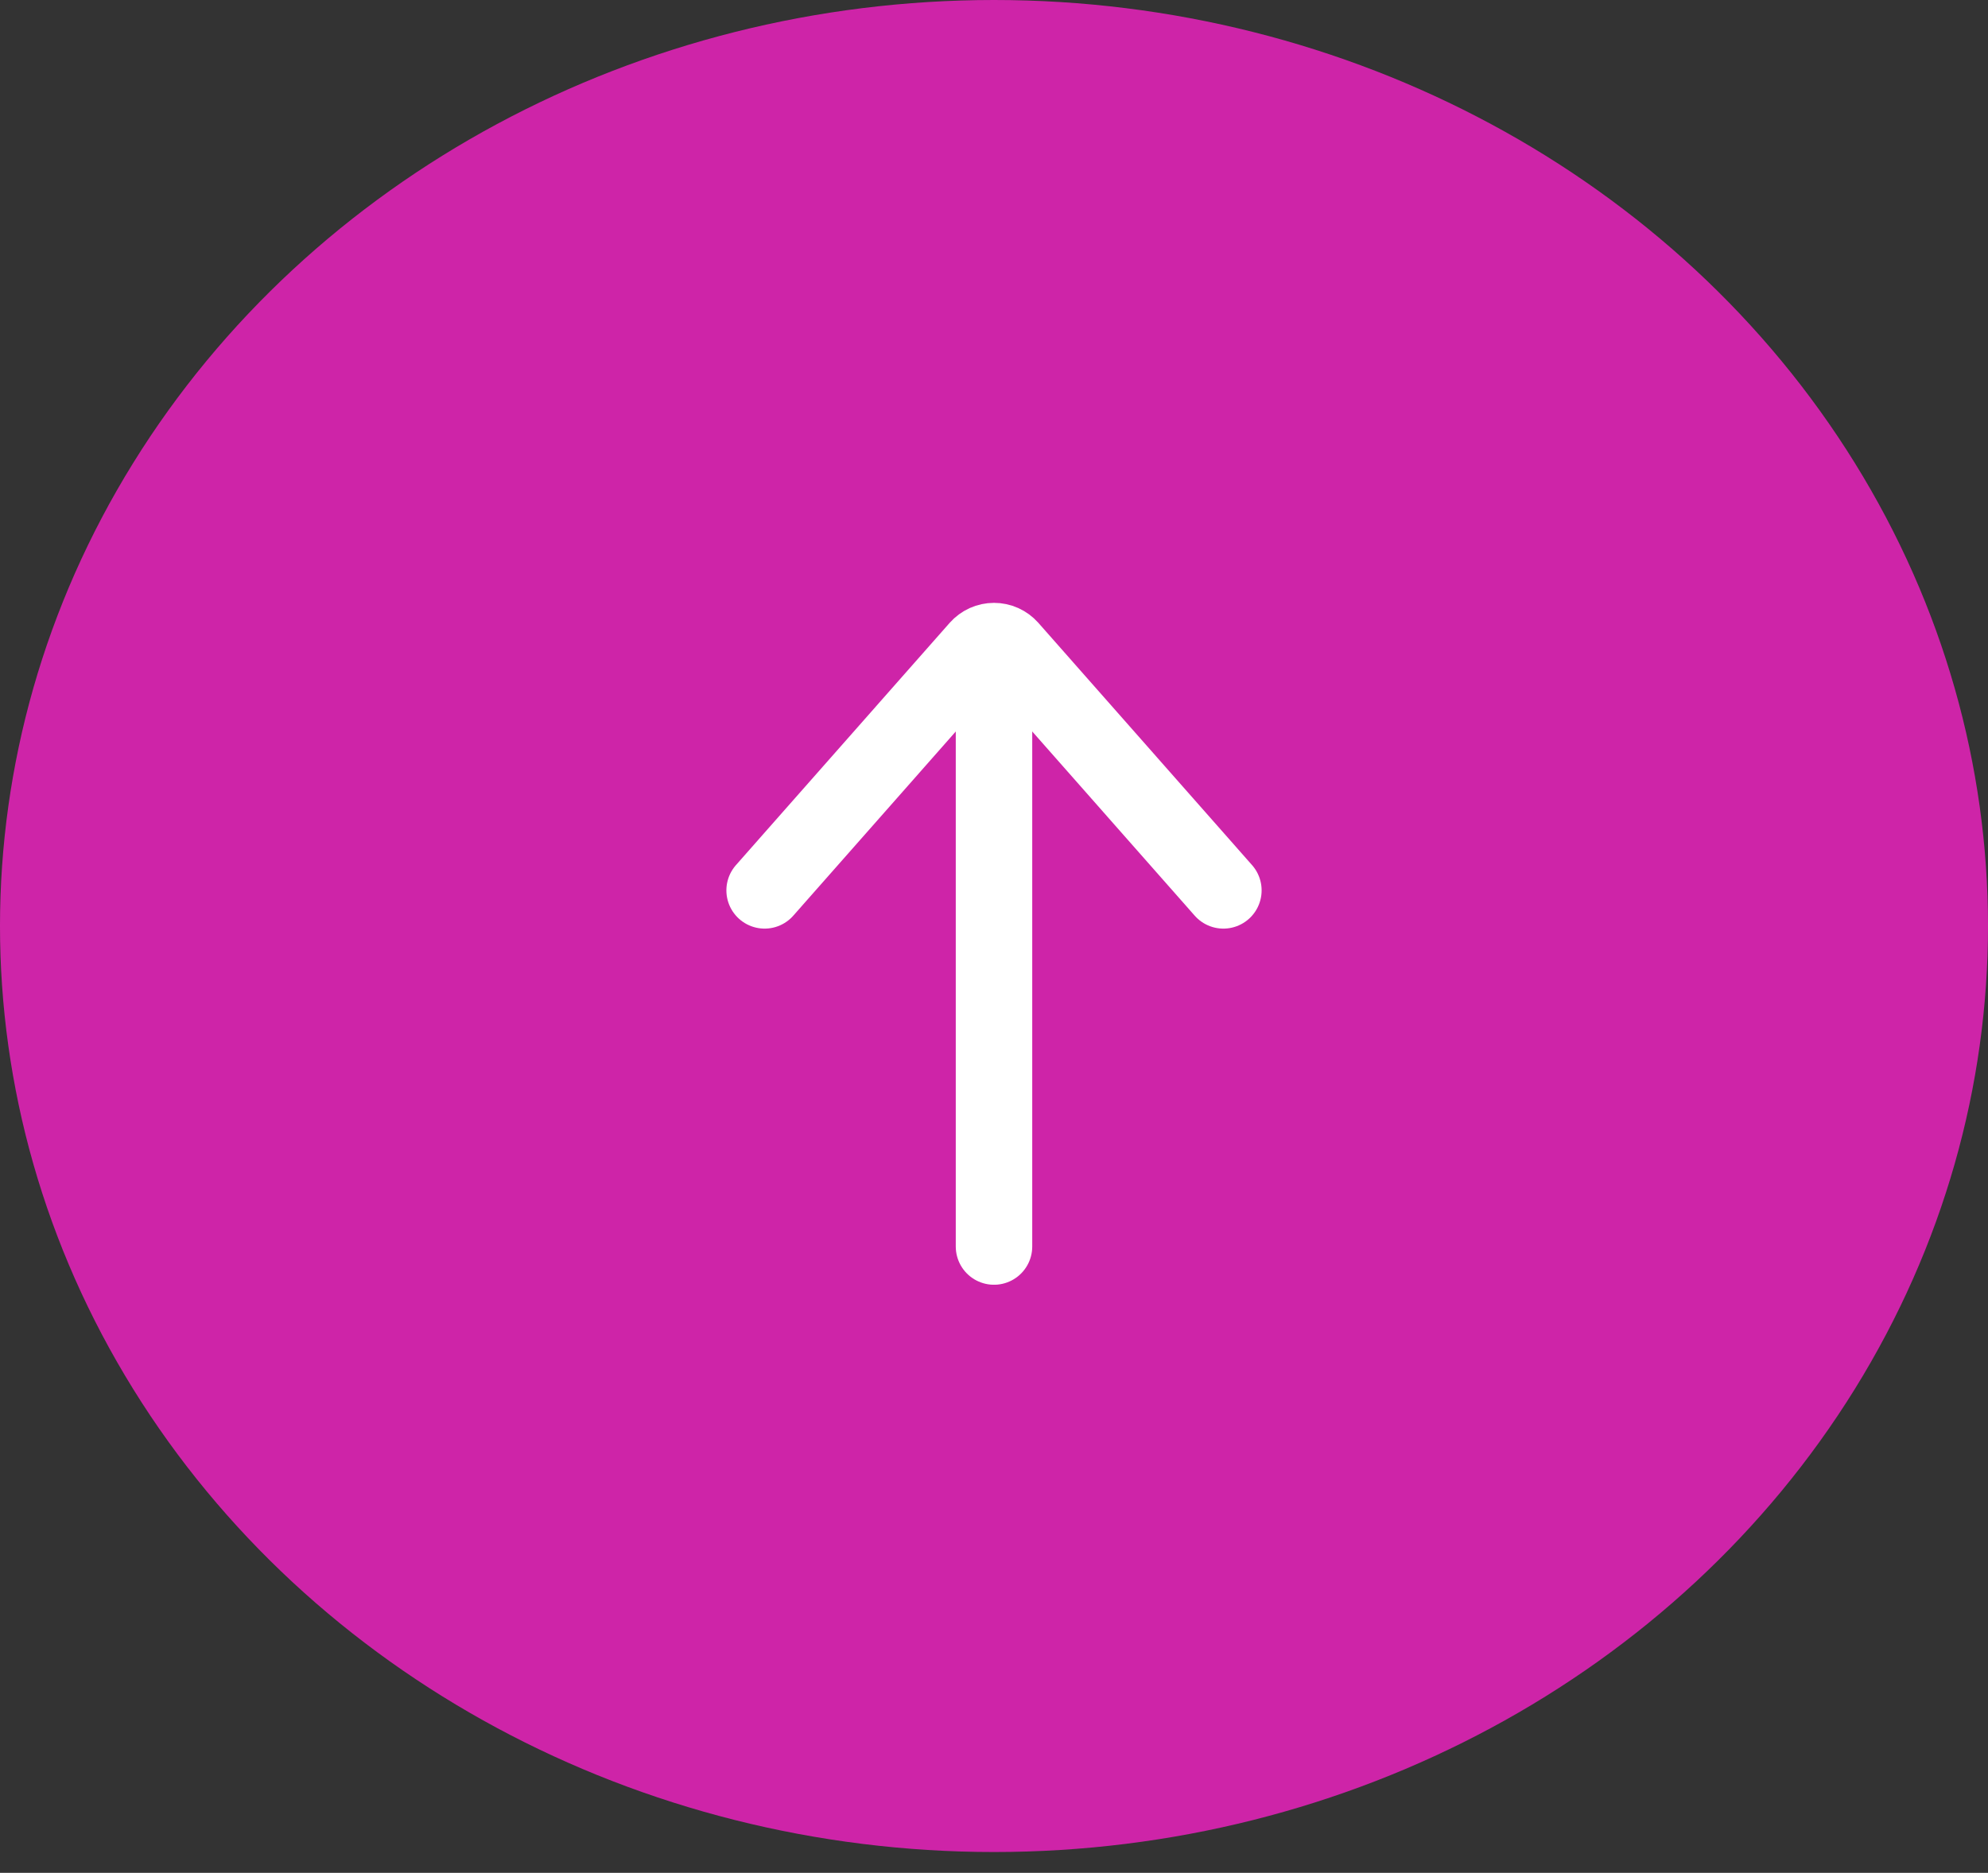 <svg width="52" height="49" viewBox="0 0 52 49" fill="none" xmlns="http://www.w3.org/2000/svg">
<rect x="0" y="0" width="52" height="49" fill="#333333" stroke="none"/>
<ellipse cx="26" cy="24.228" rx="24.228" ry="26" transform="rotate(90 26 24.228)" fill="#CE24A8"/>
<path d="M26 17.705L26 32.614" stroke="white" stroke-width="2" stroke-linecap="round" stroke-linejoin="round"/>
<path d="M32 23.296L26.41 16.957C26.358 16.899 26.296 16.853 26.225 16.821C26.154 16.789 26.078 16.773 26 16.773C25.923 16.773 25.847 16.789 25.776 16.821C25.706 16.853 25.643 16.899 25.591 16.957L20 23.296" stroke="white" stroke-width="2" stroke-linecap="round" stroke-linejoin="round"/>
</svg>
